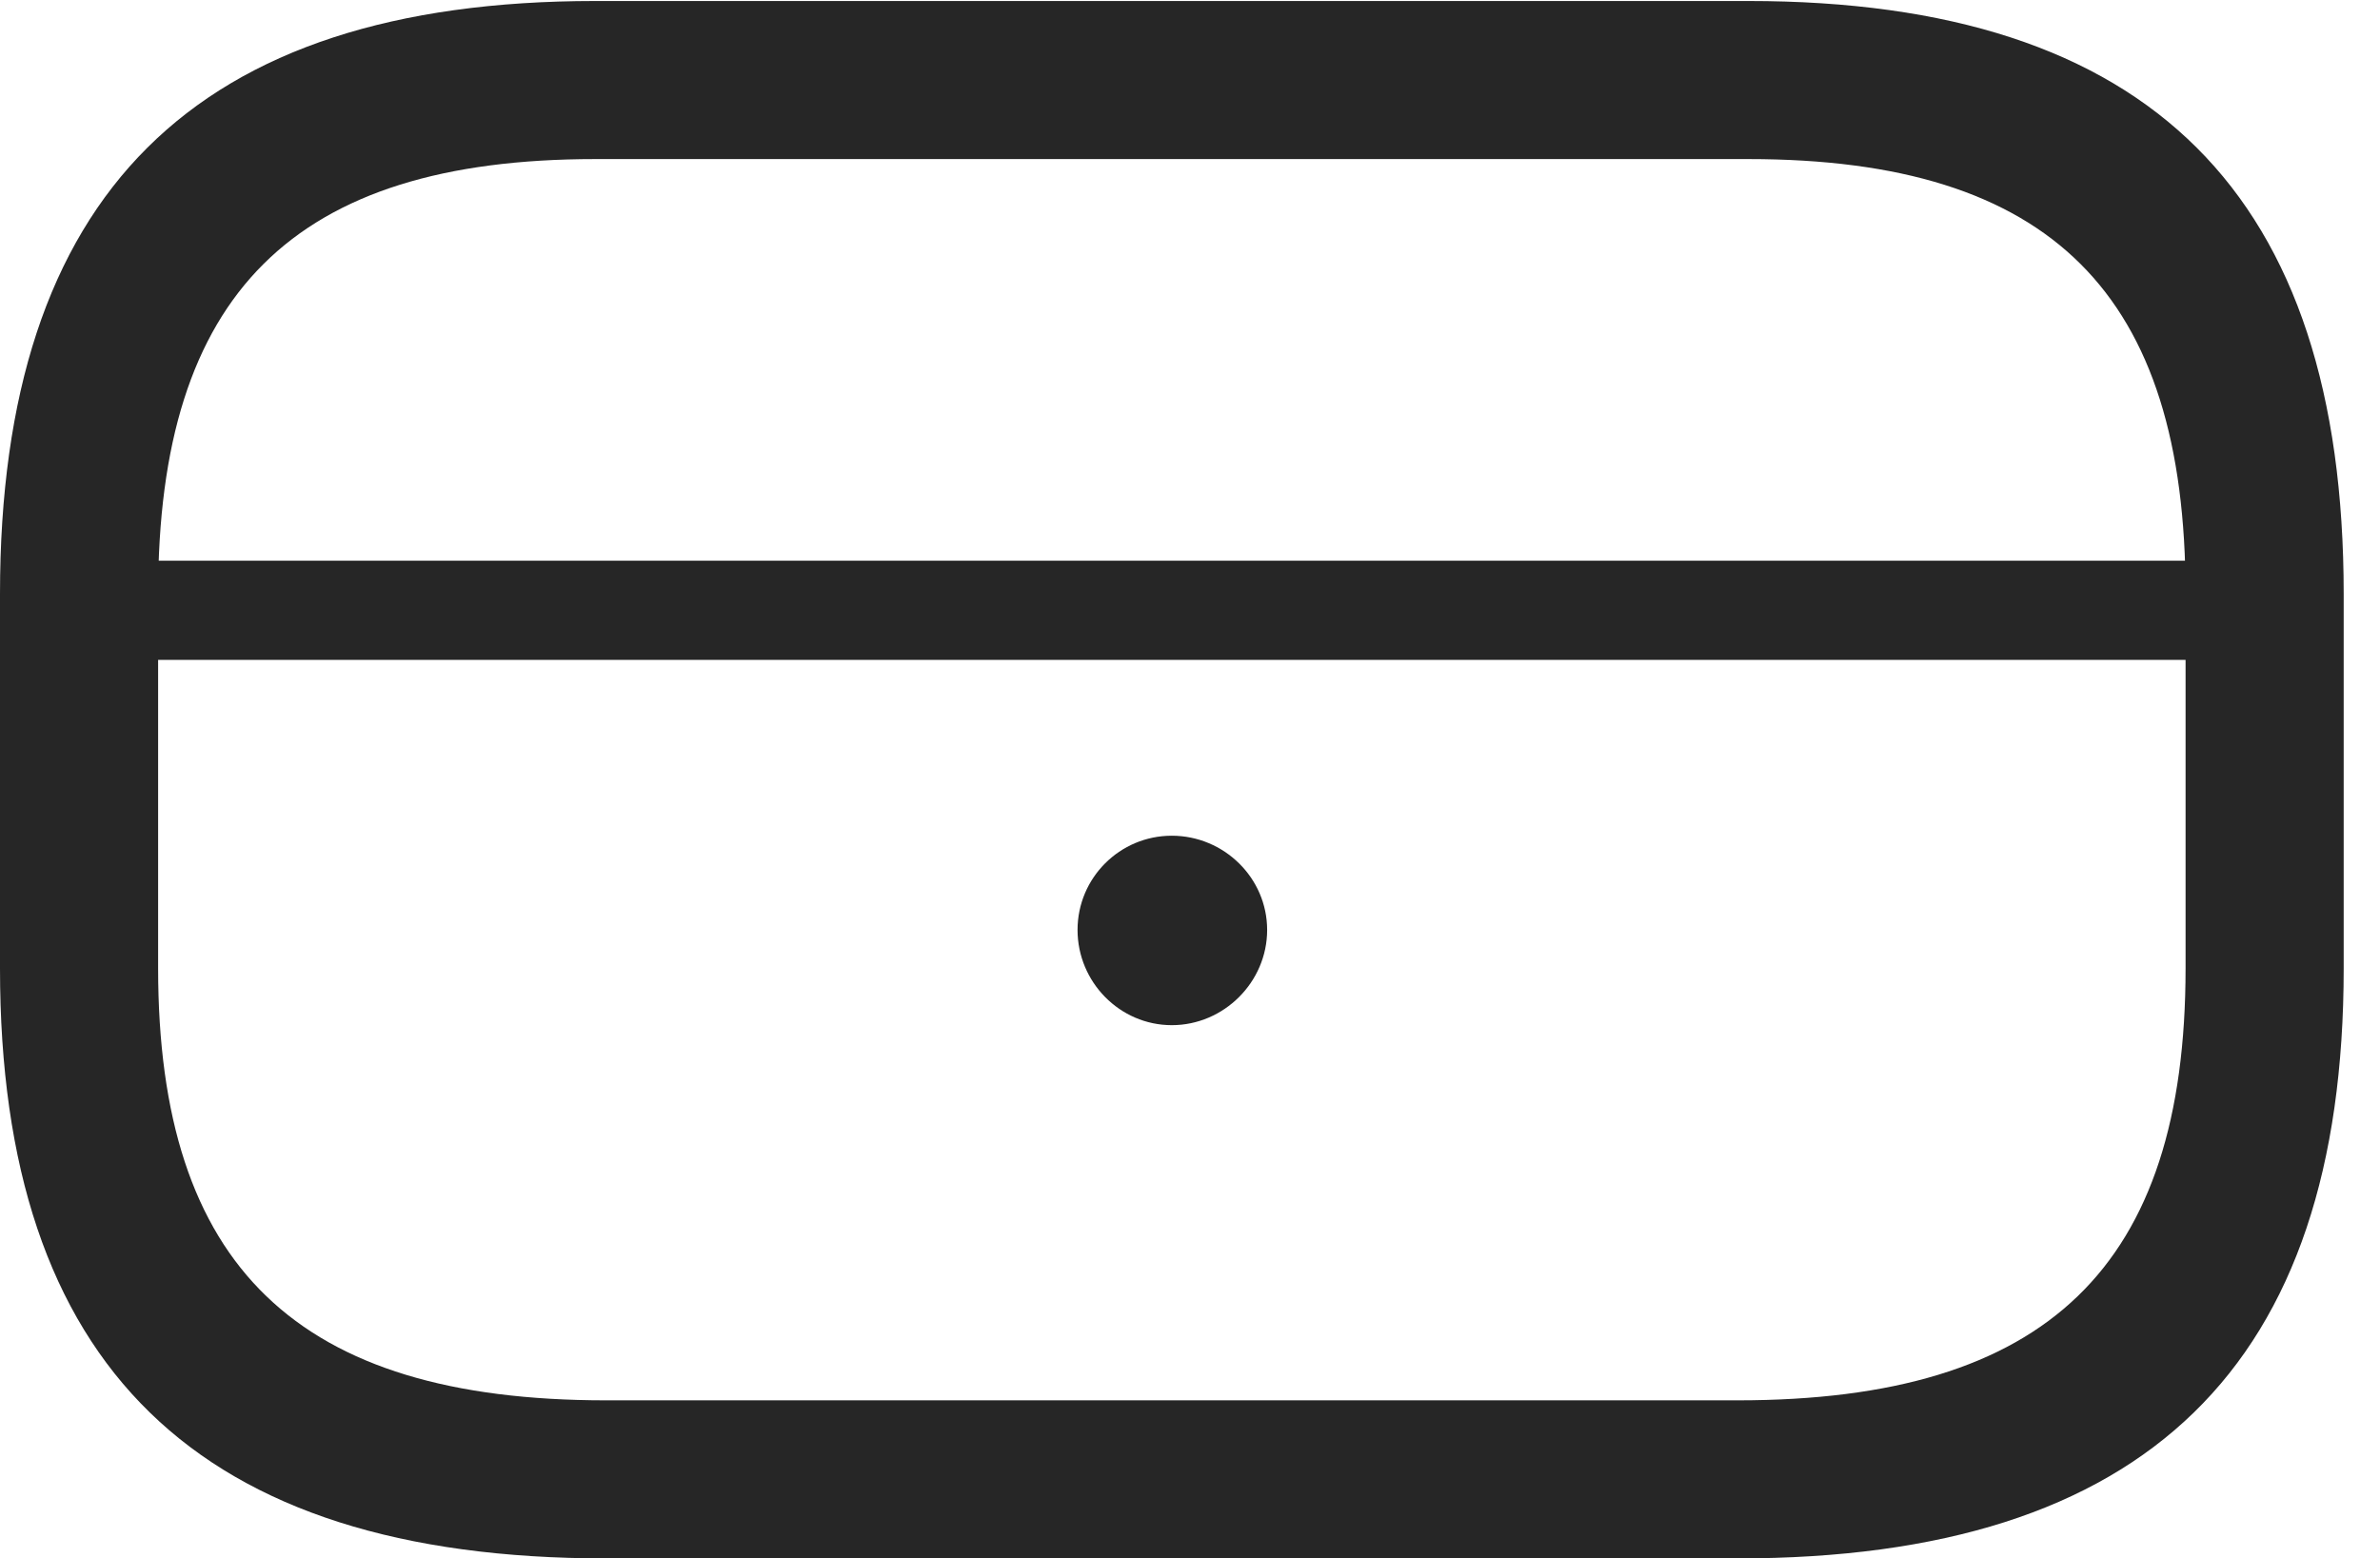 <?xml version="1.0" encoding="UTF-8"?>
<!--Generator: Apple Native CoreSVG 326-->
<!DOCTYPE svg
PUBLIC "-//W3C//DTD SVG 1.1//EN"
       "http://www.w3.org/Graphics/SVG/1.1/DTD/svg11.dtd">
<svg version="1.1" xmlns="http://www.w3.org/2000/svg" xmlns:xlink="http://www.w3.org/1999/xlink" viewBox="0 0 23.662 15.498">
 <g>
  <rect height="15.498" opacity="0" width="23.662" x="0" y="0"/>
  <path d="M6.025 15.498L17.275 15.498C21.338 15.498 23.301 13.584 23.301 9.629L23.301 5.908C23.301 1.934 21.377 0.01 17.383 0.01L5.918 0.01C1.934 0.01 0 1.934 0 5.908L0 9.629C0 13.584 1.963 15.498 6.025 15.498ZM6.025 13.926C2.959 13.926 1.572 12.598 1.572 9.629L1.572 5.908C1.572 2.92 2.92 1.582 5.918 1.582L17.383 1.582C20.391 1.582 21.729 2.92 21.729 5.908L21.729 9.629C21.729 12.598 20.352 13.926 17.275 13.926ZM0.791 6.562L22.51 6.562L22.51 5.576L0.791 5.576ZM11.65 10.195C12.168 10.195 12.598 9.766 12.598 9.248C12.598 8.73 12.168 8.311 11.65 8.311C11.133 8.311 10.713 8.73 10.713 9.248C10.713 9.766 11.133 10.195 11.65 10.195Z" fill="black" fill-opacity="0.85"/>
 </g>
</svg>
